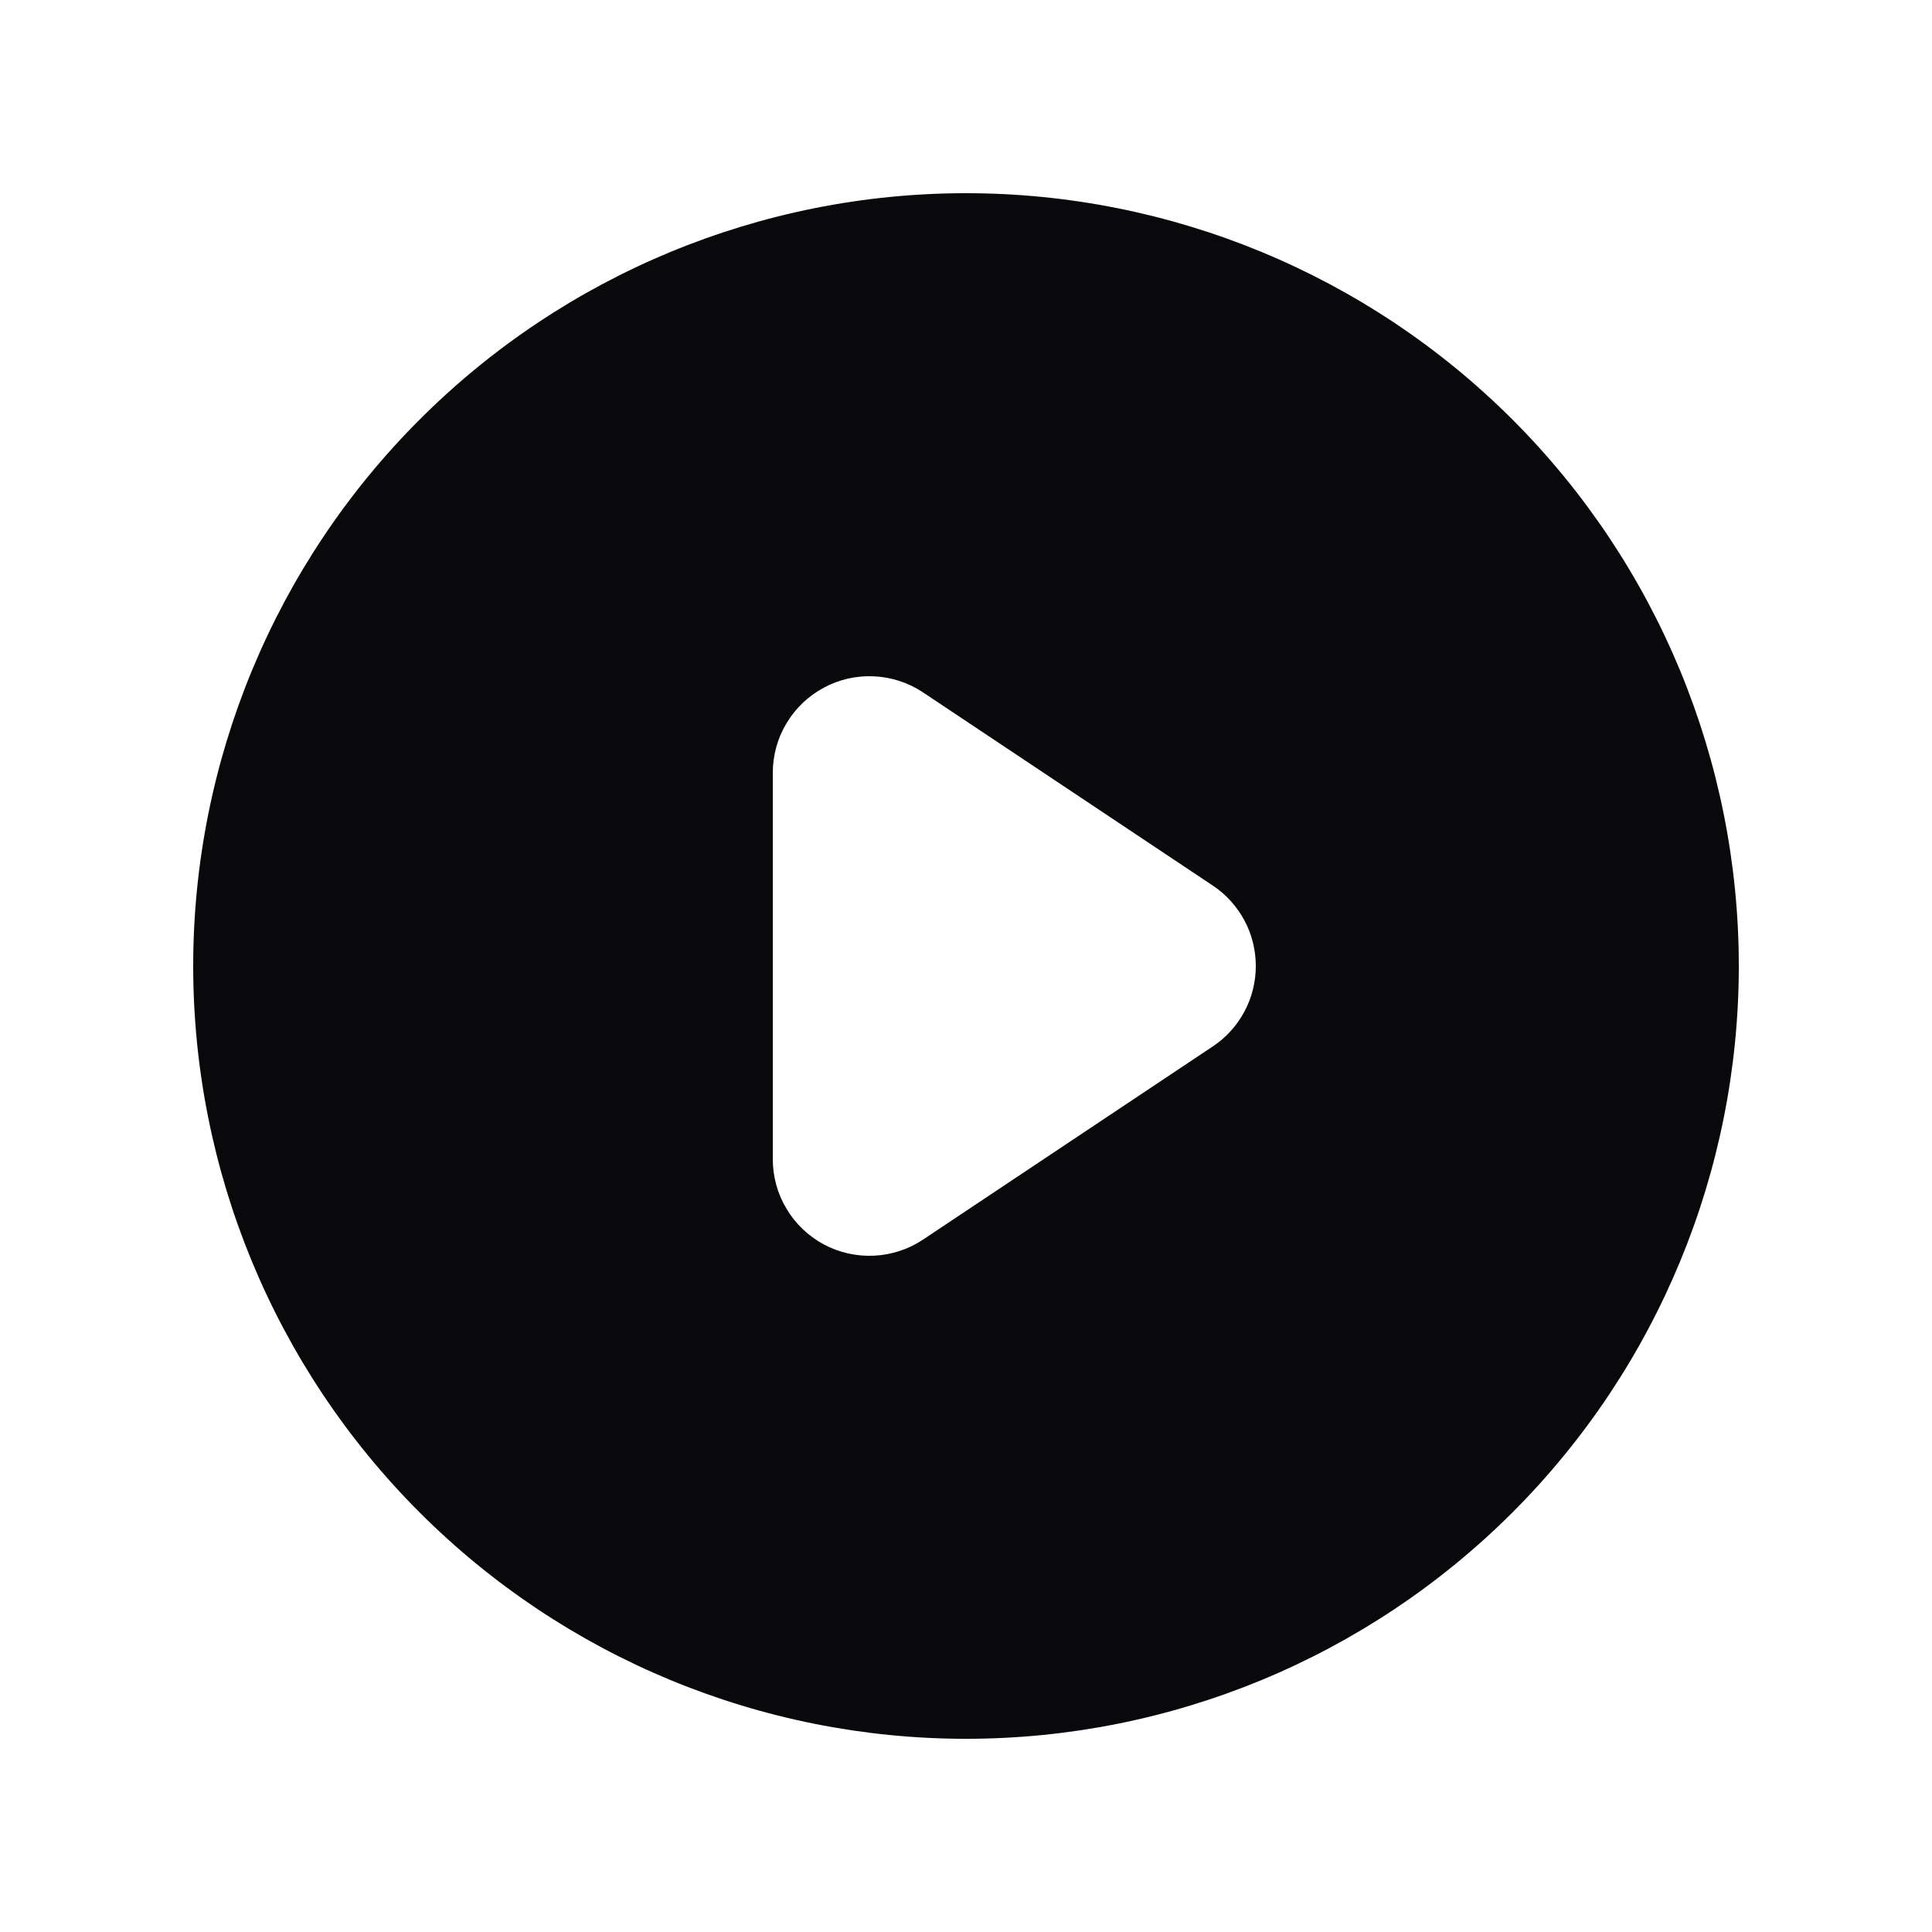 <svg width="16" height="16" viewBox="0 0 16 16" fill="none" xmlns="http://www.w3.org/2000/svg">
<path fill-rule="evenodd" clip-rule="evenodd" d="M8 14.4C9.697 14.4 11.325 13.726 12.526 12.525C13.726 11.325 14.4 9.697 14.4 8C14.4 6.303 13.726 4.675 12.526 3.475C11.325 2.274 9.697 1.6 8 1.6C6.303 1.6 4.675 2.274 3.475 3.475C2.274 4.675 1.6 6.303 1.6 8C1.6 9.697 2.274 11.325 3.475 12.525C4.675 13.726 6.303 14.4 8 14.4ZM7.644 5.734C7.524 5.654 7.384 5.608 7.239 5.601C7.094 5.594 6.95 5.626 6.823 5.695C6.695 5.763 6.588 5.865 6.514 5.989C6.439 6.113 6.4 6.255 6.4 6.4V9.6C6.4 9.745 6.439 9.887 6.514 10.011C6.588 10.136 6.695 10.237 6.823 10.306C6.95 10.374 7.094 10.406 7.239 10.399C7.384 10.392 7.524 10.346 7.644 10.266L10.044 8.666C10.154 8.593 10.243 8.494 10.306 8.377C10.368 8.261 10.4 8.132 10.4 8C10.4 7.868 10.368 7.739 10.306 7.623C10.243 7.506 10.154 7.407 10.044 7.334L7.644 5.734Z" fill="#09090B"/>
</svg>
